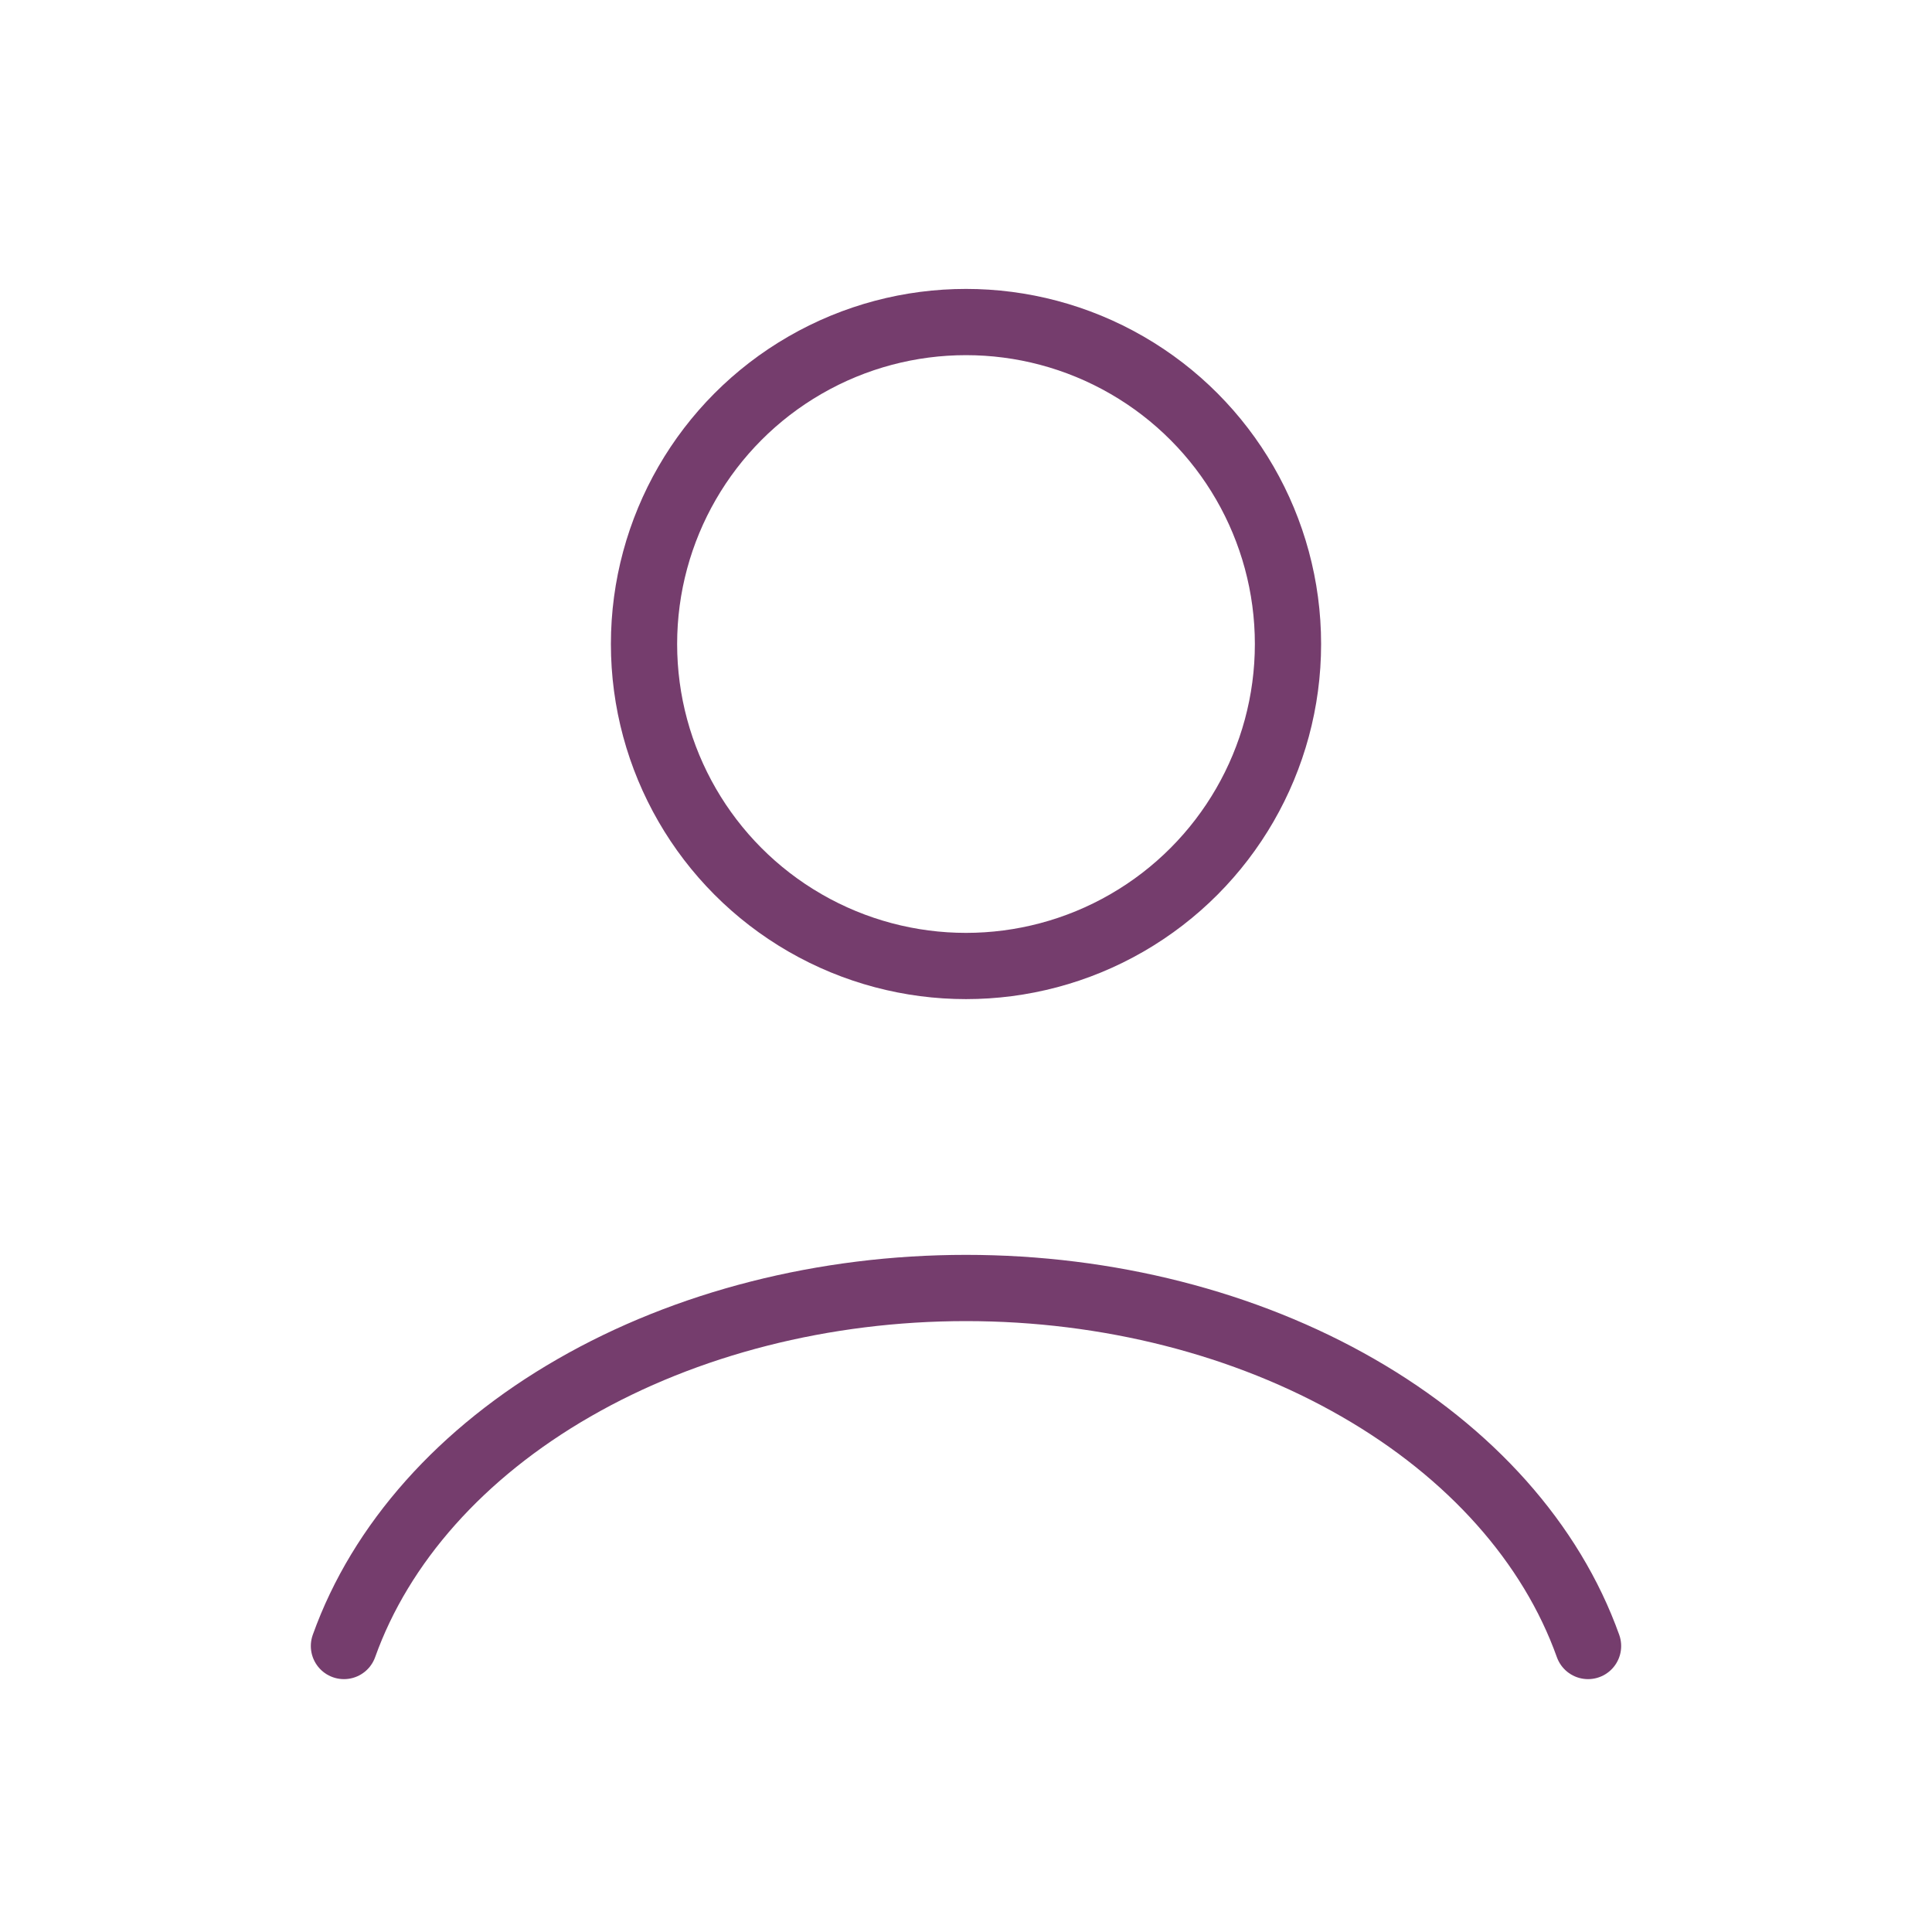 <svg width="35" height="35" viewBox="0 0 35 35" fill="none" xmlns="http://www.w3.org/2000/svg">
<path d="M28.769 29.819C28.104 27.958 26.64 26.314 24.602 25.142C22.565 23.969 20.068 23.333 17.5 23.333C14.932 23.333 12.435 23.969 10.398 25.142C8.36 26.314 6.896 27.958 6.231 29.819" stroke="#753D6D" stroke-width="1.2" stroke-linecap="round"/>
<circle cx="17.5" cy="11.667" r="5.833" fill="transparent" stroke="#753D6D" stroke-width="1.2" stroke-linecap="round"/>
</svg>
